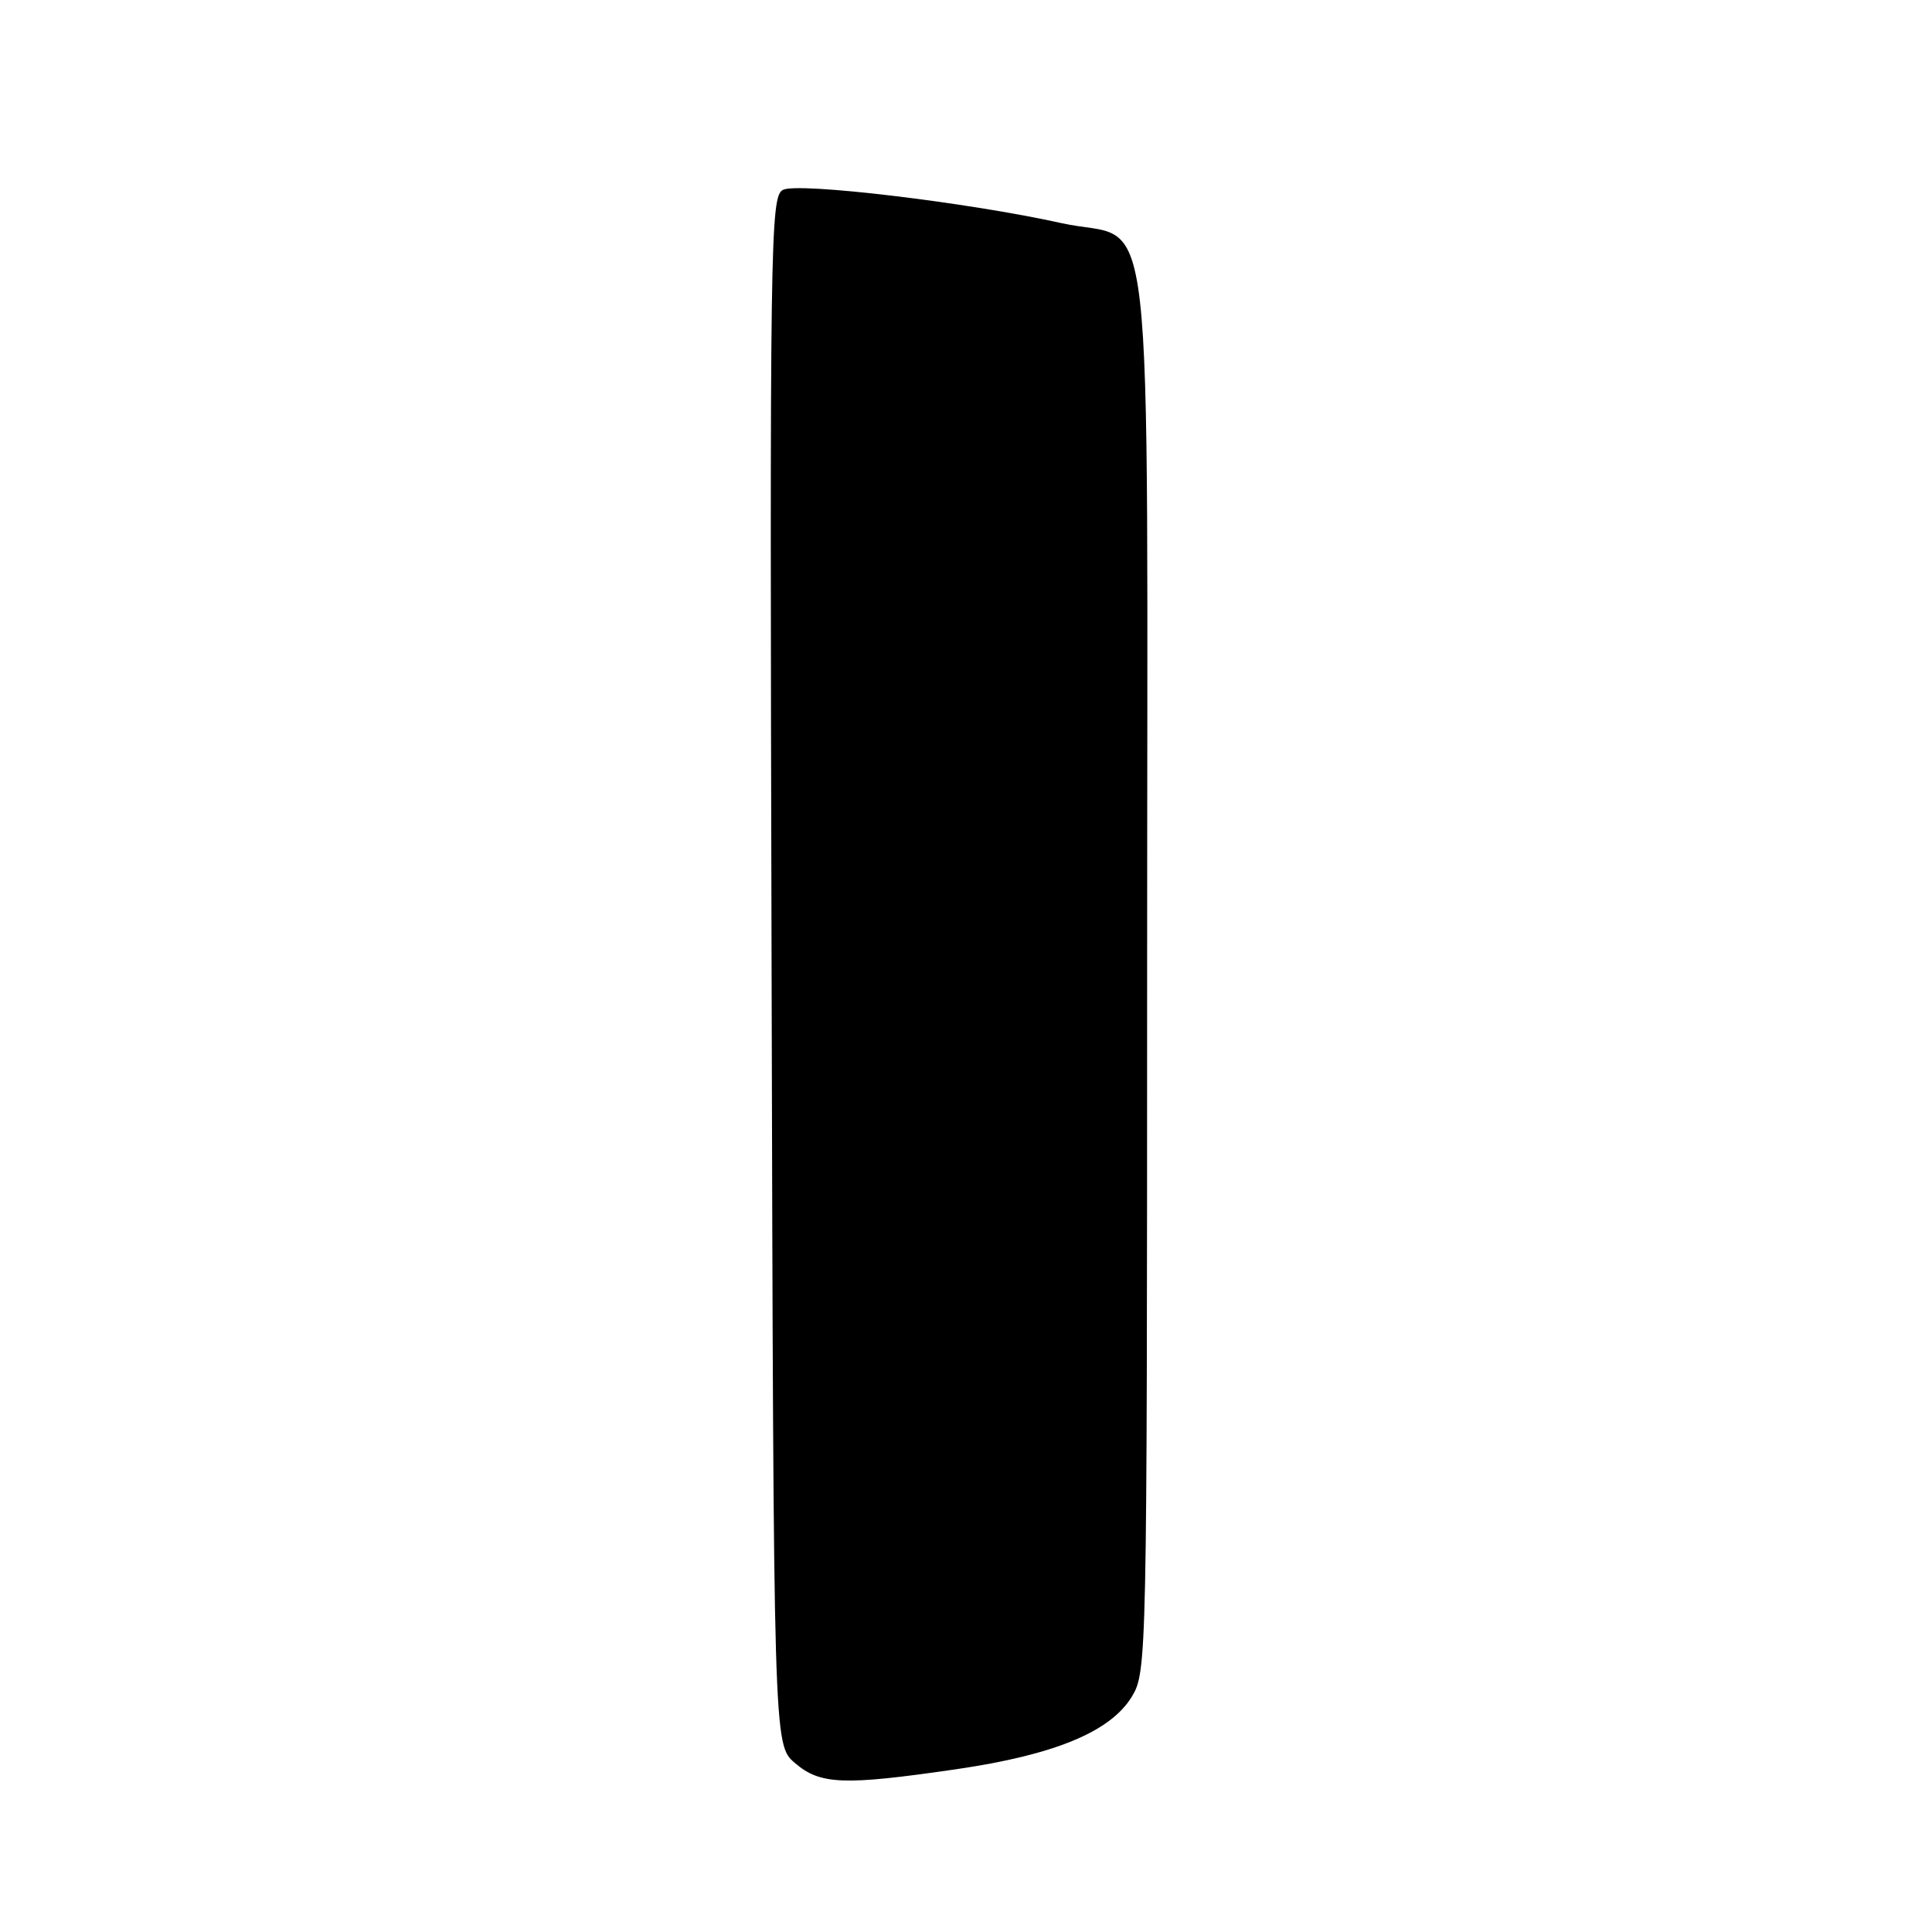 <?xml version="1.0" encoding="UTF-8" standalone="no"?>
<!DOCTYPE svg PUBLIC "-//W3C//DTD SVG 1.1//EN" "http://www.w3.org/Graphics/SVG/1.1/DTD/svg11.dtd" >
<svg xmlns="http://www.w3.org/2000/svg" xmlns:xlink="http://www.w3.org/1999/xlink" version="1.1" viewBox="0 0 256 256">
 <g >
 <path fill="currentColor"
d=" M 126.72 234.43 C 139.73 232.53 147.14 229.47 149.97 224.82 C 151.96 221.55 151.99 220.08 152.00 128.88 C 152.00 21.44 153.25 32.37 140.67 29.57 C 128.36 26.83 105.70 24.12 103.74 25.16 C 102.07 26.04 101.99 31.53 102.24 128.63 C 102.50 231.17 102.50 231.17 105.31 233.59 C 108.68 236.49 111.74 236.61 126.72 234.43 Z "/>
</g>
</svg>